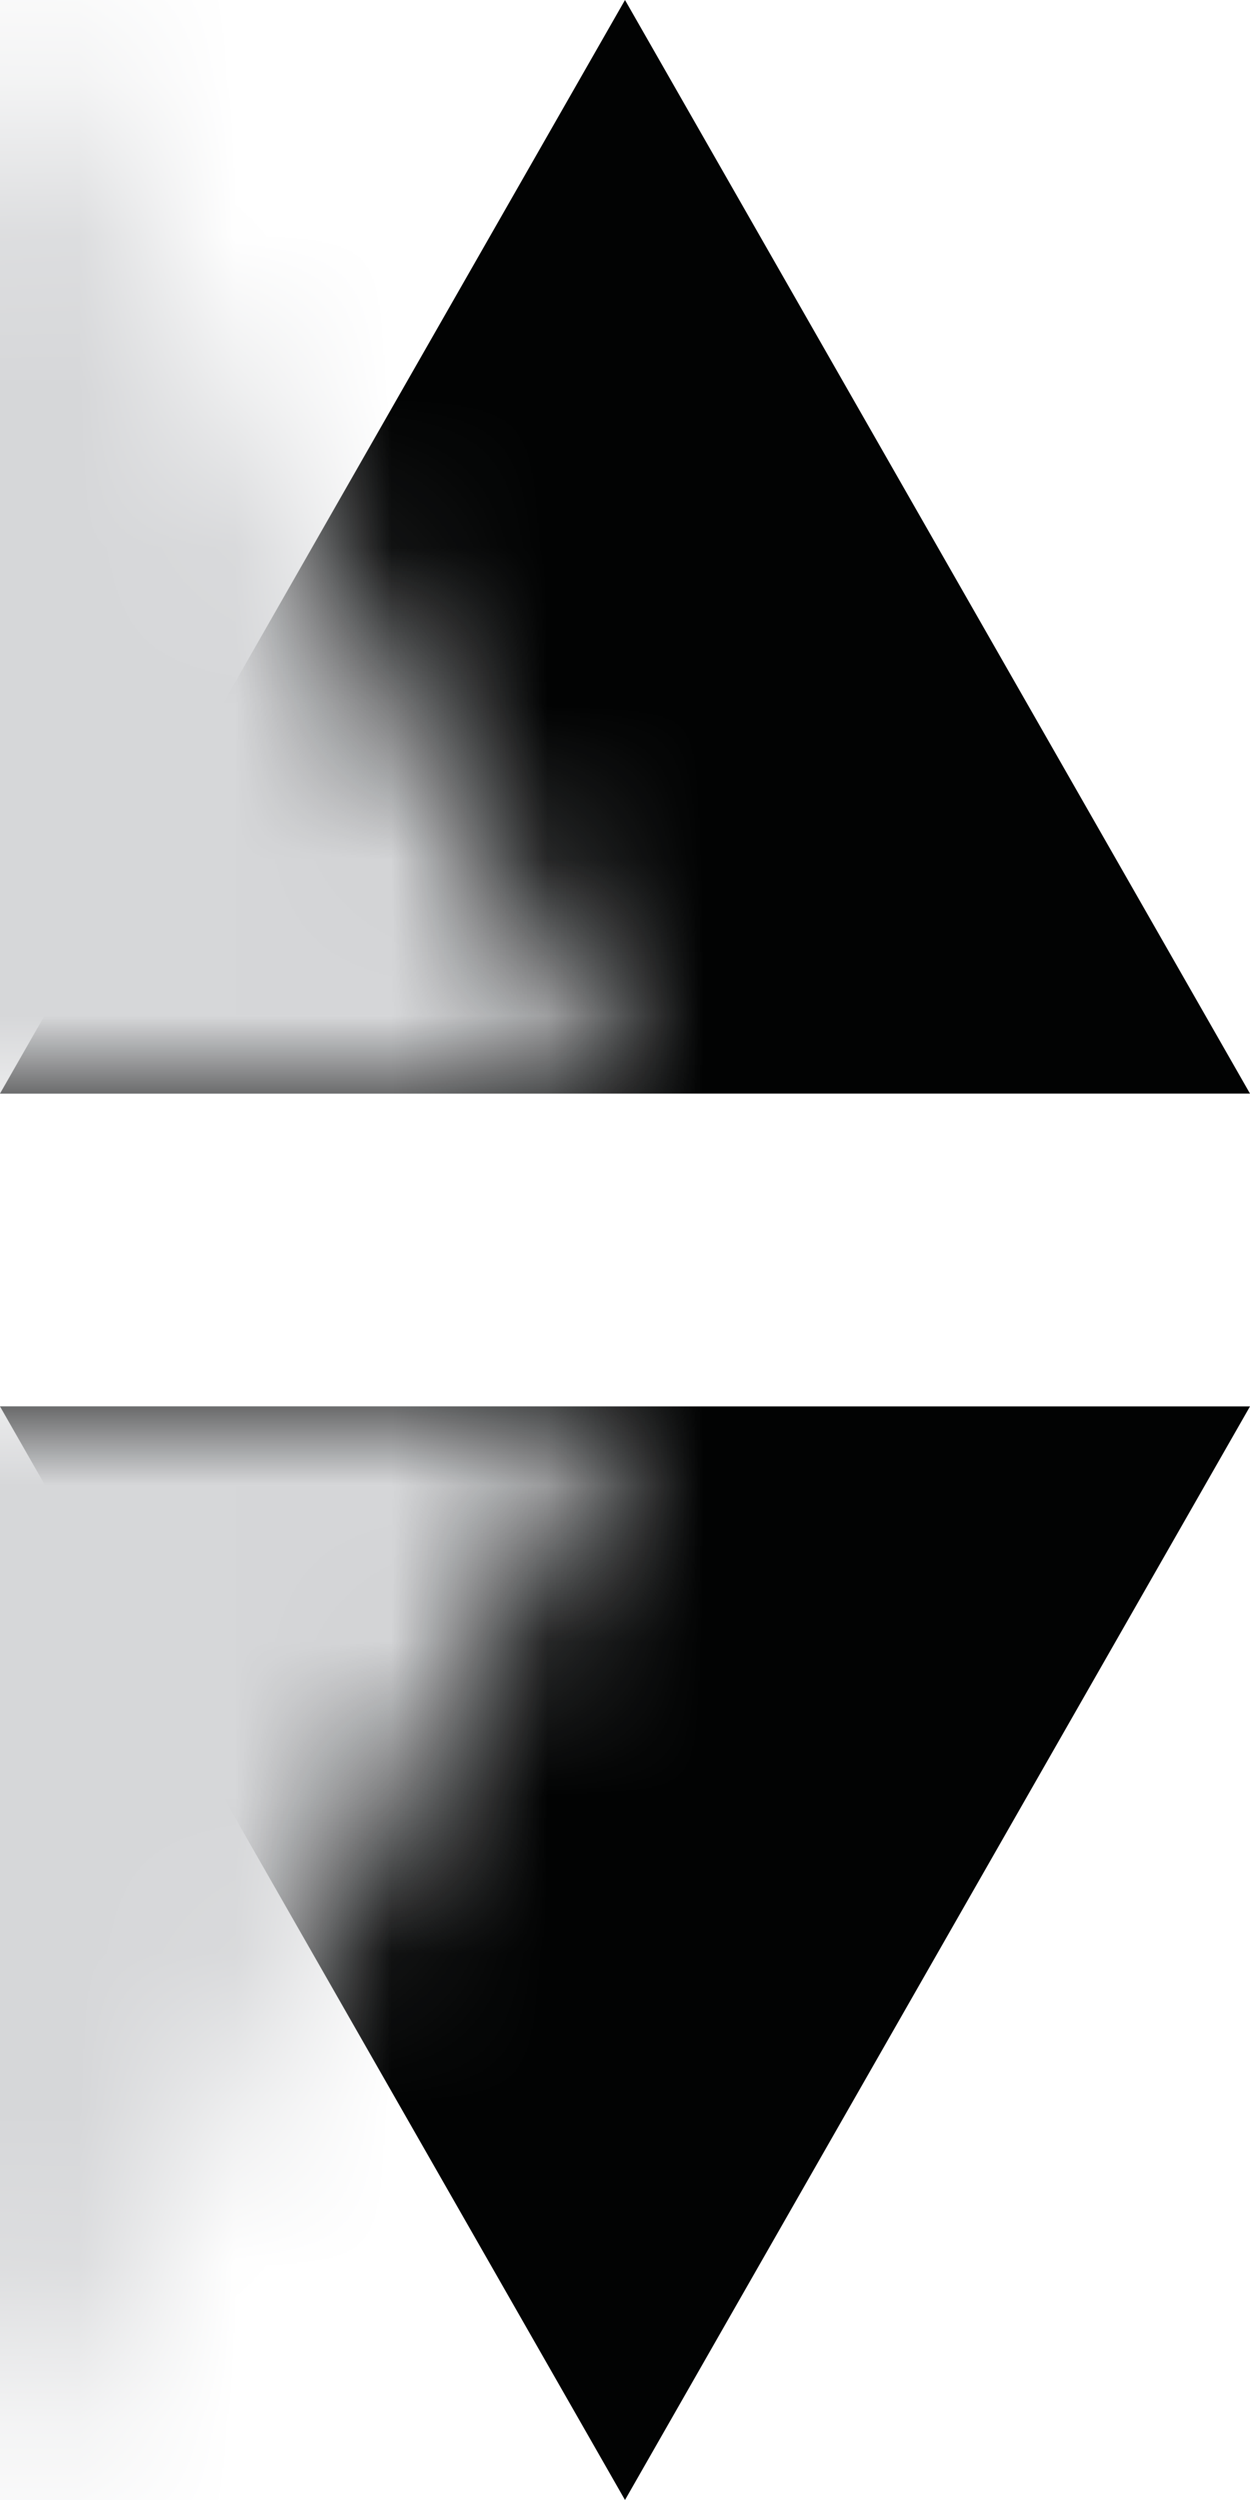 <?xml version="1.0" encoding="UTF-8"?>
<svg width="8px" height="16px" viewBox="0 0 8 16" version="1.1" xmlns="http://www.w3.org/2000/svg" xmlns:xlink="http://www.w3.org/1999/xlink">
    <!-- Generator: Sketch 61 (89581) - https://sketch.com -->
    <title>sort</title>
    <desc>Created with Sketch.</desc>
    <defs>
        <polygon id="path-1" points="0 0.001 4 7 8 0.001"></polygon>
        <polygon id="path-3" points="4 0 -0 6.999 8 6.999"></polygon>
    </defs>
    <g id="Page-1" stroke="none" stroke-width="1" fill="none" fill-rule="evenodd">
        <g id="Artboard" transform="translate(-39, -70)">
            <g id="sort" transform="translate(39, 70)">
                <g id="Color-Bottom" transform="translate(0, 9)">
                    <mask id="mask-2" fill="white">
                        <use xlink:href="#path-1"></use>
                    </mask>
                    <use fill="#020303" xlink:href="#path-1"></use>
                    <rect fill="#D6D7D9" mask="url(#mask-2)" x="-4" y="0" width="16" height="7"></rect>
                </g>
                <g id="Color-Top" transform="translate(0, -0)">
                    <mask id="mask-4" fill="white">
                        <use xlink:href="#path-3"></use>
                    </mask>
                    <use fill="#020303" xlink:href="#path-3"></use>
                    <rect fill="#D6D7D9" mask="url(#mask-4)" x="-4" y="0" width="16" height="7"></rect>
                </g>
            </g>
        </g>
    </g>
</svg>
